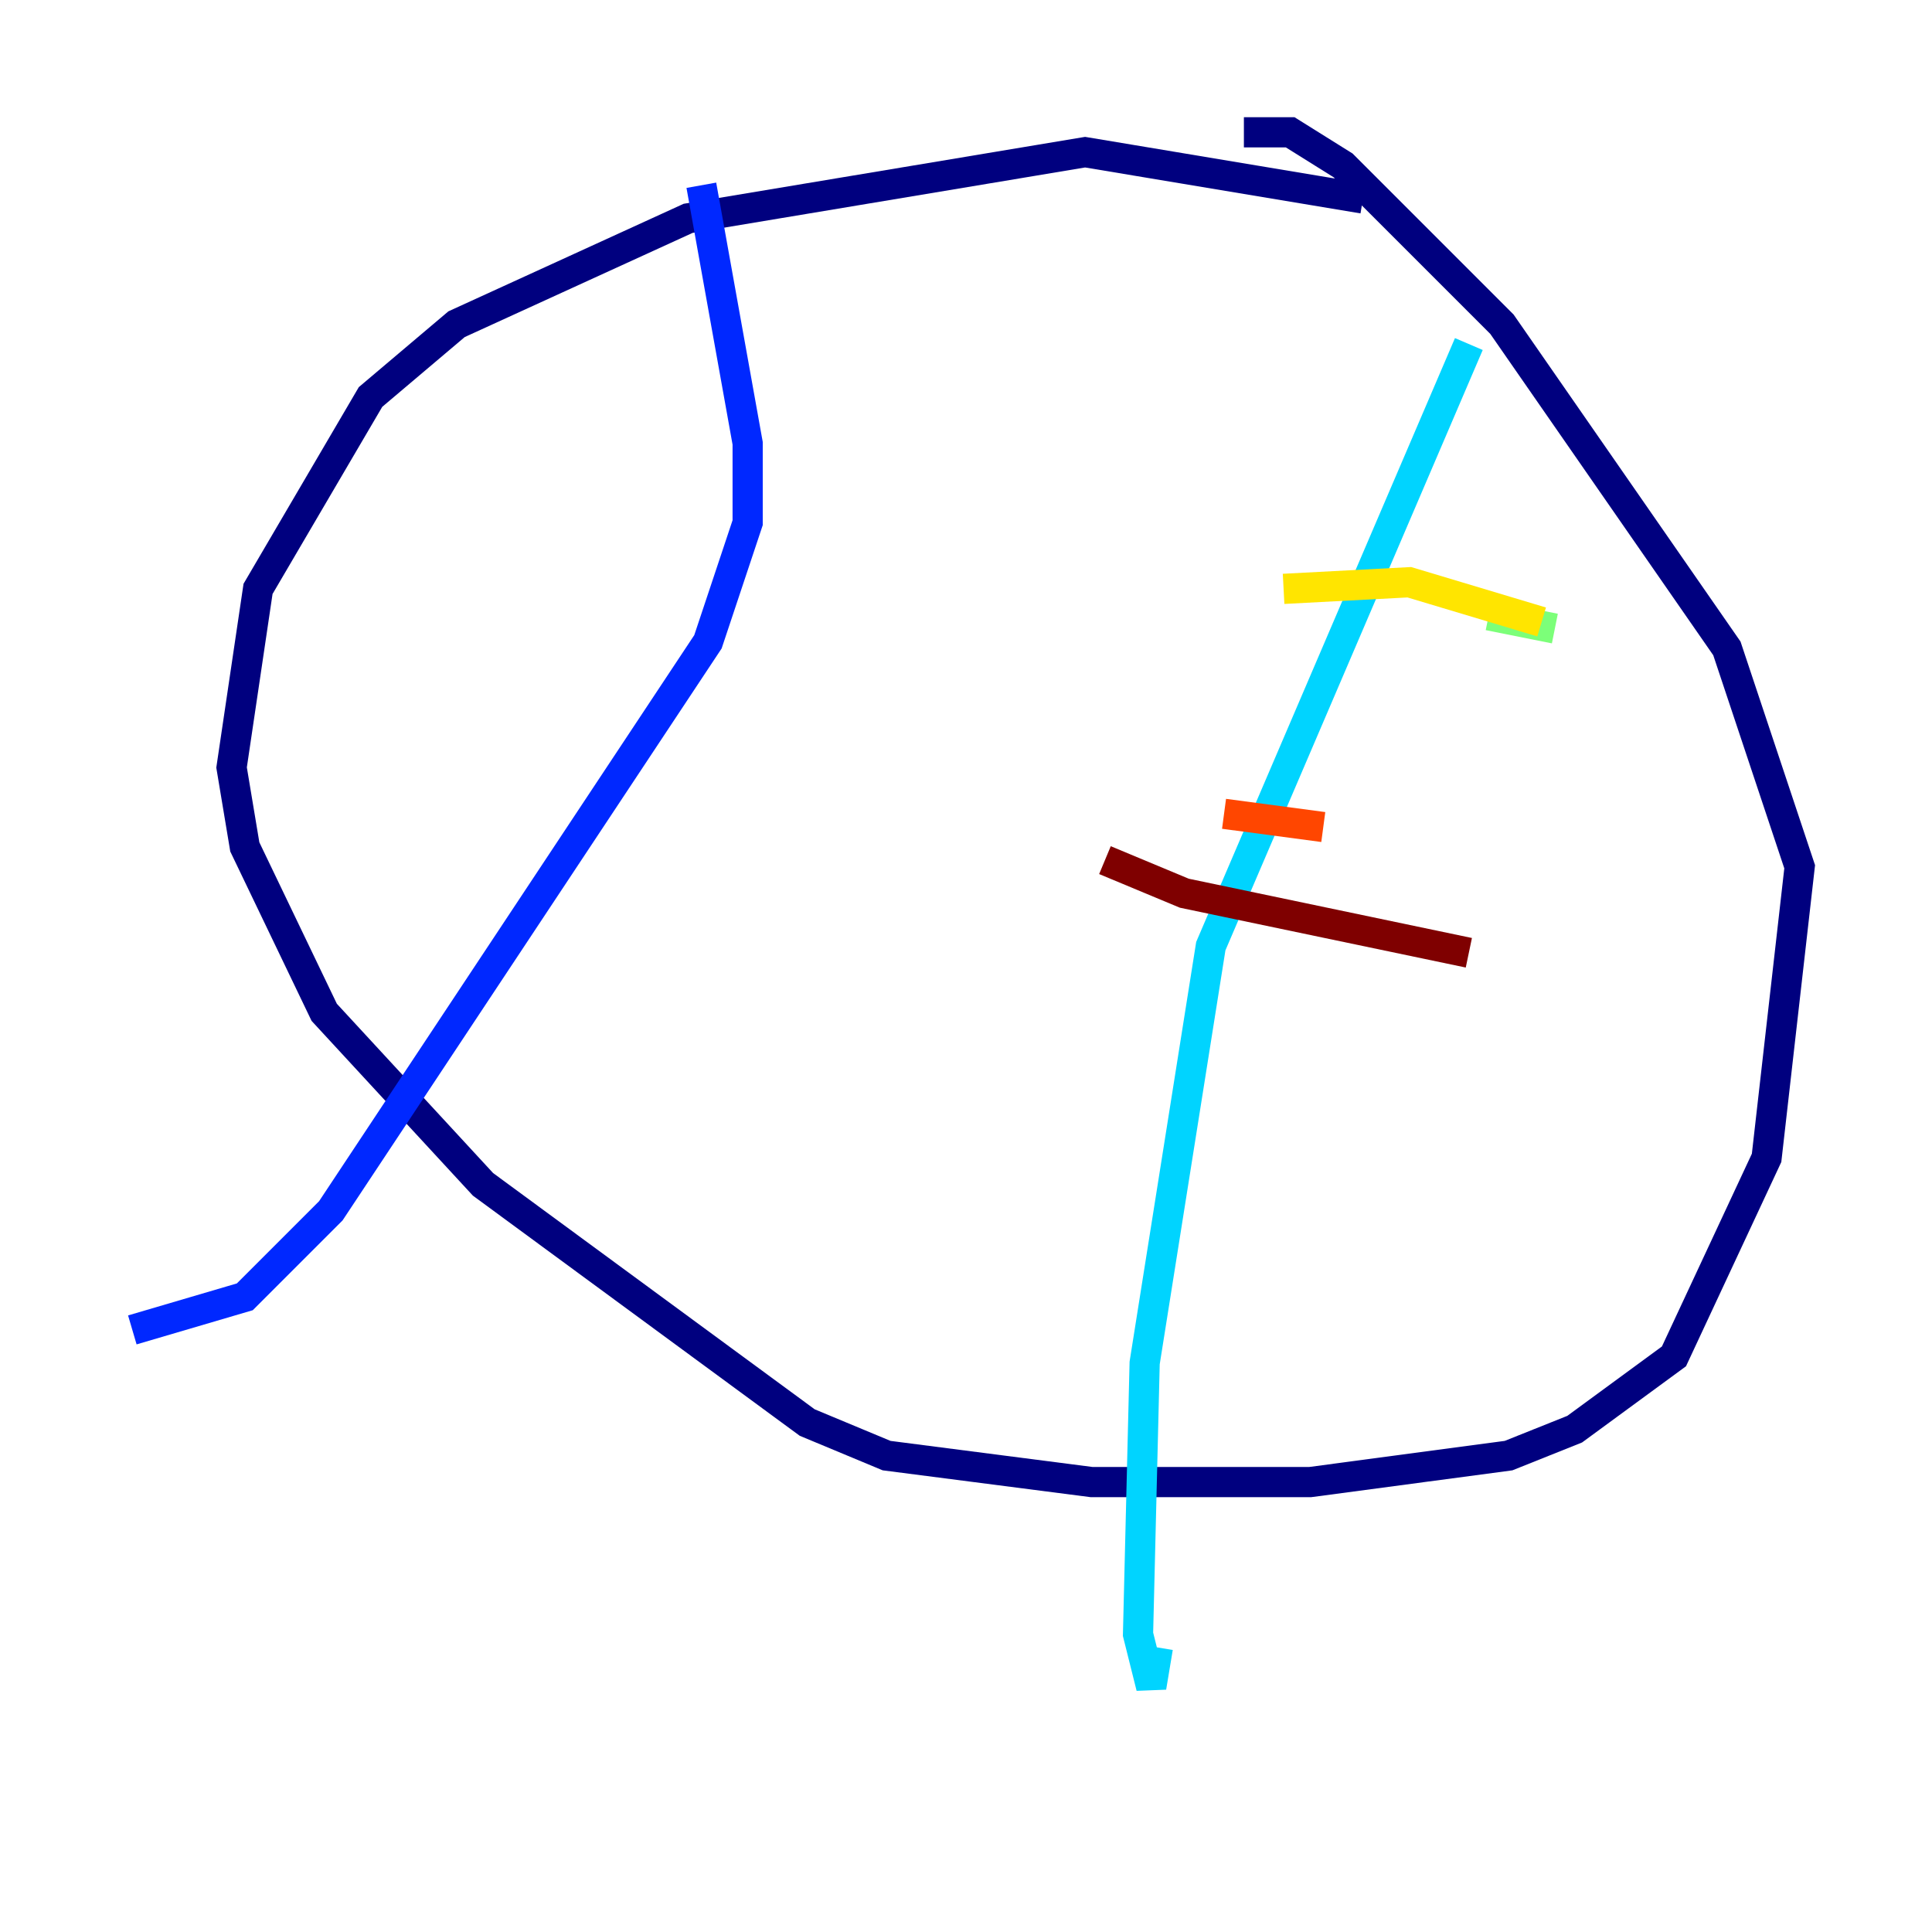 <?xml version="1.0" encoding="utf-8" ?>
<svg baseProfile="tiny" height="128" version="1.2" viewBox="0,0,128,128" width="128" xmlns="http://www.w3.org/2000/svg" xmlns:ev="http://www.w3.org/2001/xml-events" xmlns:xlink="http://www.w3.org/1999/xlink"><defs /><polyline fill="none" points="90.301,13.151 71.89,10.082 45.589,14.466 30.247,21.48 24.548,26.301 17.096,39.014 15.342,50.849 16.219,56.11 21.48,67.069 32.0,78.466 53.48,94.247 58.74,96.438 72.329,98.192 86.794,98.192 99.945,96.438 104.329,94.685 110.904,89.863 117.041,76.712 119.233,57.425 114.411,42.959 99.507,21.48 88.986,10.959 85.48,8.767 82.411,8.767" stroke="#00007f" stroke-width="2" /><polyline fill="none" points="46.466,12.274 49.534,29.37 49.534,34.63 46.904,42.52 21.918,80.219 16.219,85.918 8.767,88.11" stroke="#0028ff" stroke-width="2" /><polyline fill="none" points="97.315,22.794 80.219,62.685 75.836,90.301 75.397,108.274 76.274,111.781 76.712,109.151" stroke="#00d4ff" stroke-width="2" /><polyline fill="none" points="103.014,41.644 98.63,40.767" stroke="#7cff79" stroke-width="2" /><polyline fill="none" points="85.041,39.014 93.37,38.575 102.137,41.206" stroke="#ffe500" stroke-width="2" /><polyline fill="none" points="81.096,53.918 87.671,54.794" stroke="#ff4600" stroke-width="2" /><polyline fill="none" points="73.206,56.986 78.466,59.178 97.315,63.123" stroke="#7f0000" stroke-width="2" /></svg>